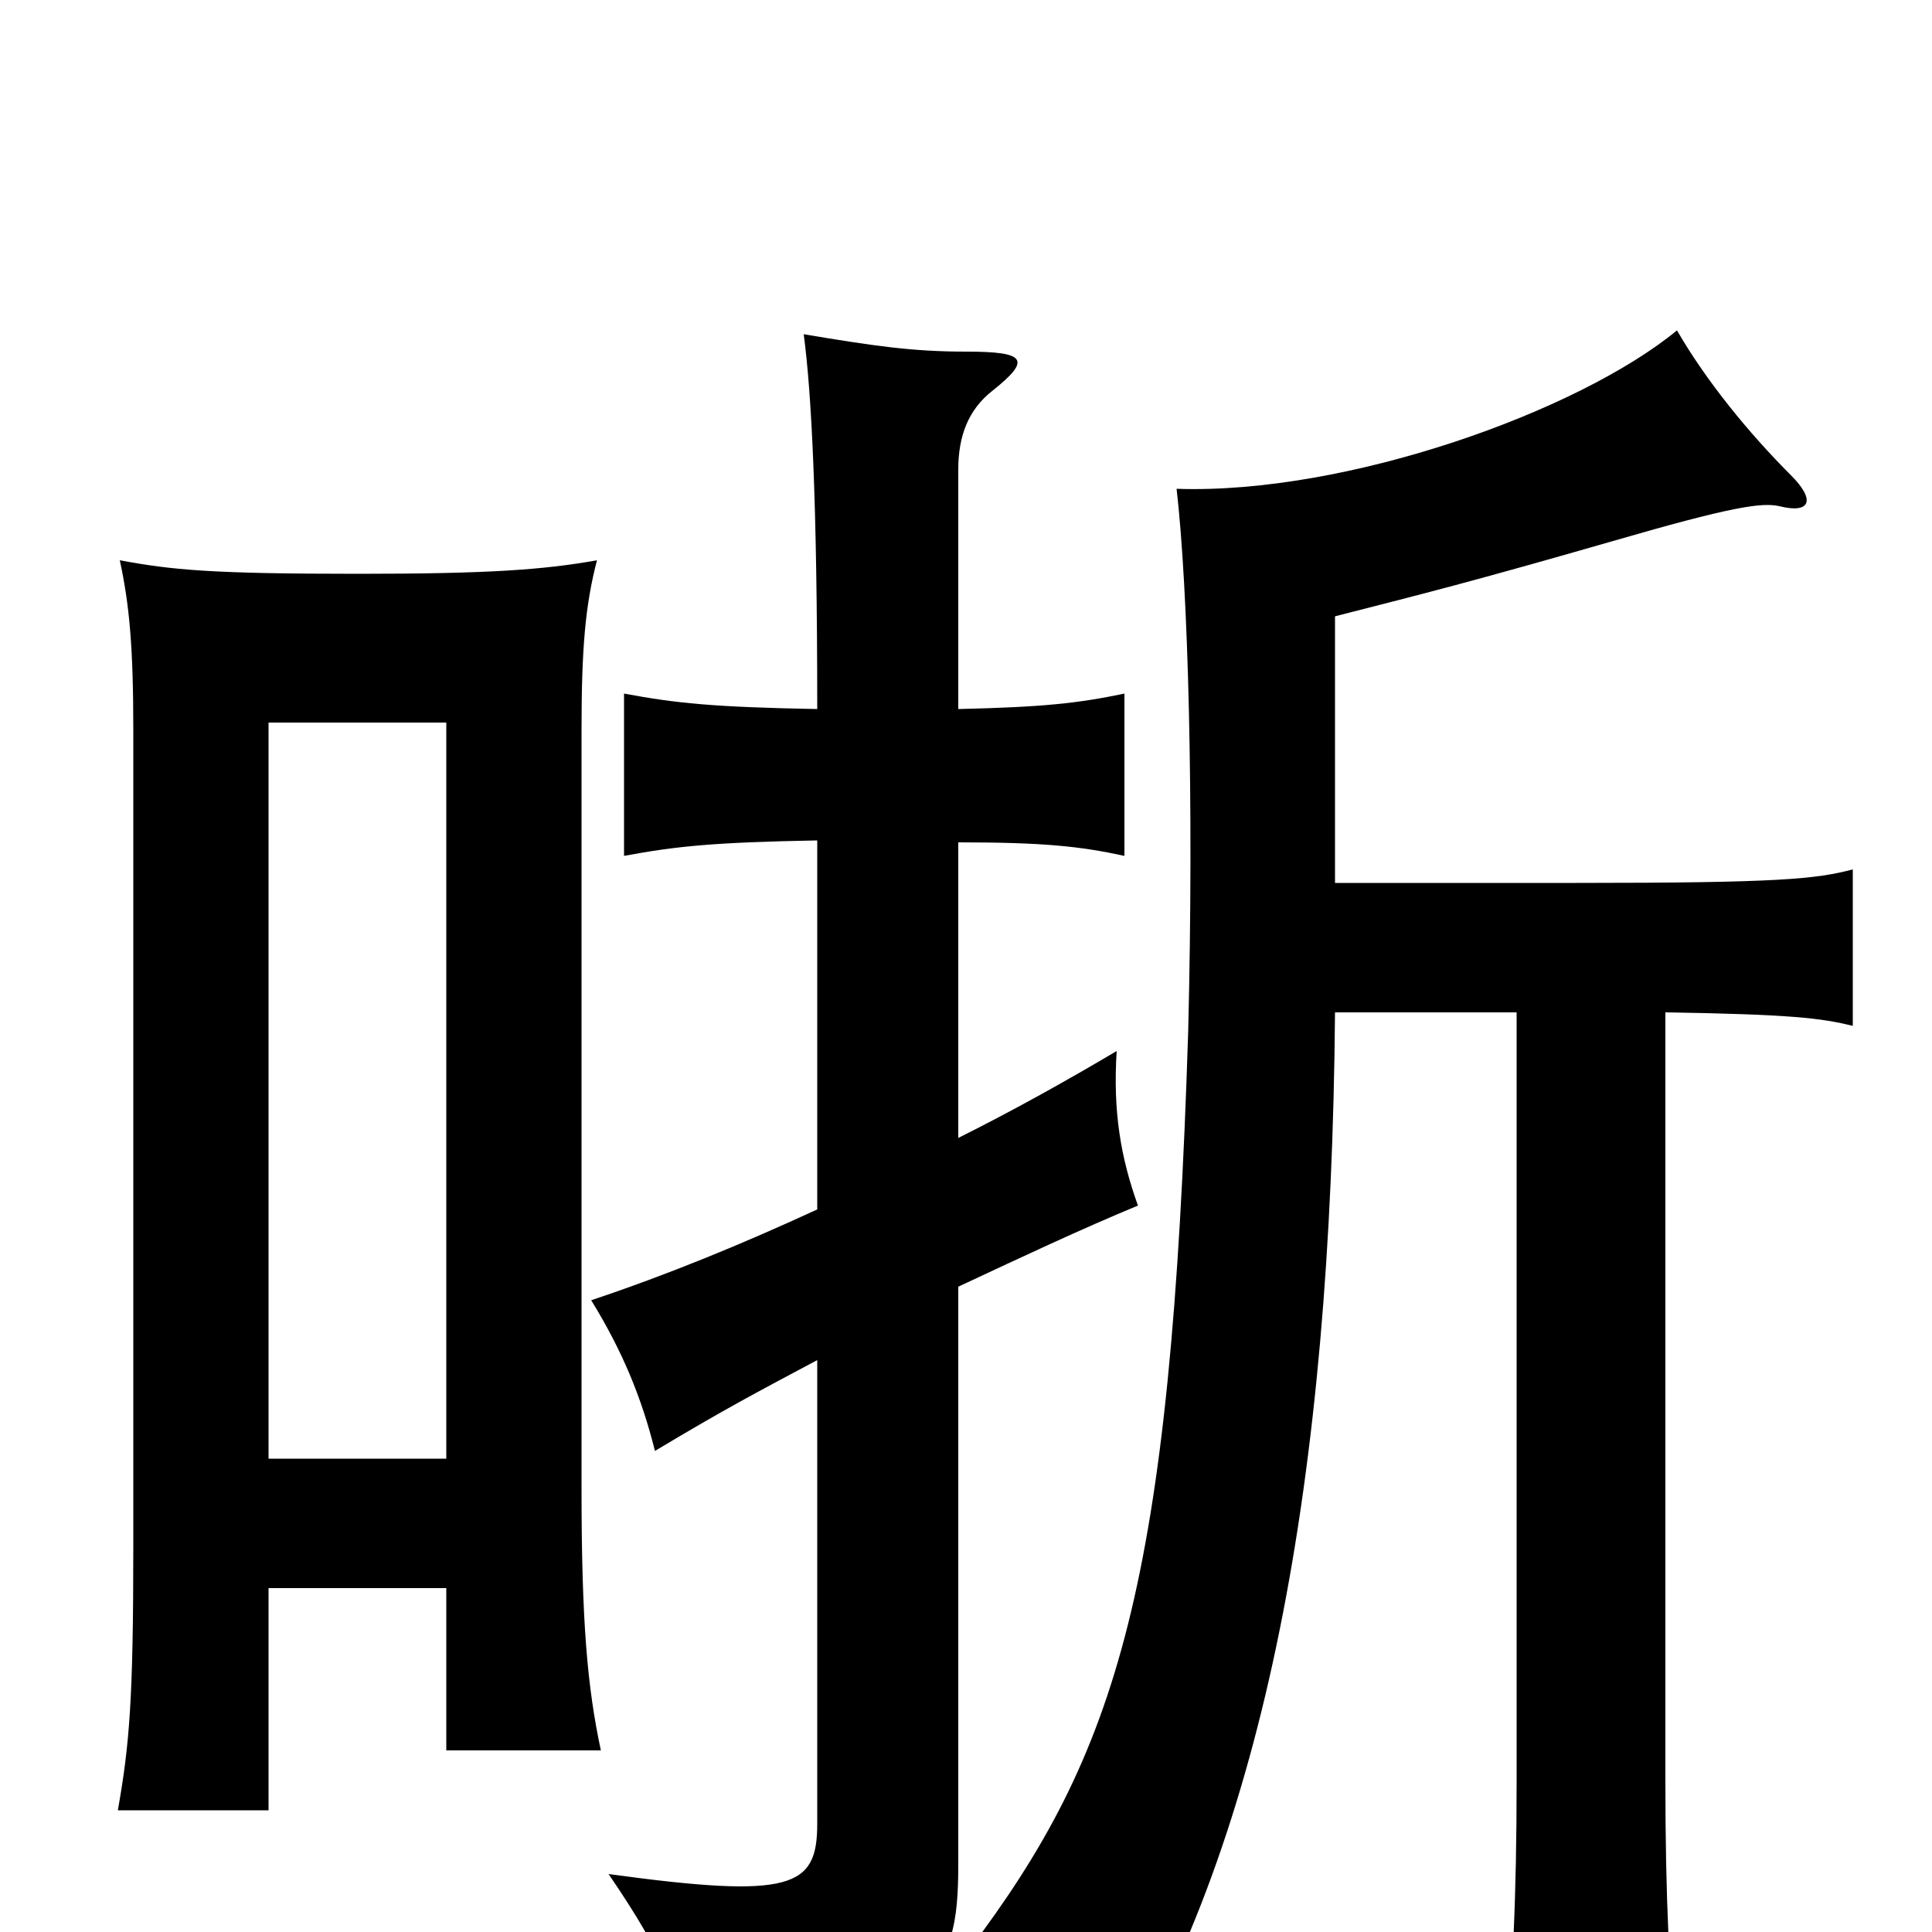 <svg xmlns="http://www.w3.org/2000/svg" viewBox="0 -1000 1000 1000">
	<path fill="#000000" d="M231 -178V-94H311C304 -127 301 -160 301 -230V-622C301 -665 303 -687 309 -710C281 -705 252 -703 185 -703C109 -703 89 -705 62 -710C67 -687 69 -665 69 -622V-200C69 -120 67 -97 61 -63H139V-178ZM139 -245V-626H231V-245ZM785 -476V-78C785 -18 783 24 778 81H869C864 24 862 -18 862 -78V-476C927 -475 943 -473 959 -469V-550C940 -545 921 -543 816 -543H691V-681C738 -693 762 -699 835 -720C897 -738 912 -740 921 -738C937 -734 940 -741 927 -754C905 -776 883 -803 868 -829C817 -787 697 -744 609 -747C615 -695 618 -586 615 -466C606 -180 579 -93 501 10C534 27 553 47 576 79C655 -51 689 -234 691 -476ZM423 -565V-374C384 -356 345 -340 306 -327C322 -301 332 -277 339 -249C374 -270 391 -279 423 -296V-56C423 -23 410 -17 315 -30C345 14 352 33 353 67C484 40 496 25 496 -35V-334C528 -349 560 -364 589 -376C580 -401 576 -425 578 -456C551 -440 524 -425 496 -411V-564C540 -564 559 -562 582 -557V-641C558 -636 540 -634 496 -633V-757C496 -774 501 -788 514 -798C534 -814 531 -818 500 -818C472 -818 452 -821 416 -827C420 -797 423 -741 423 -633C369 -634 350 -636 323 -641V-557C350 -562 369 -564 423 -565Z"/>
</svg>